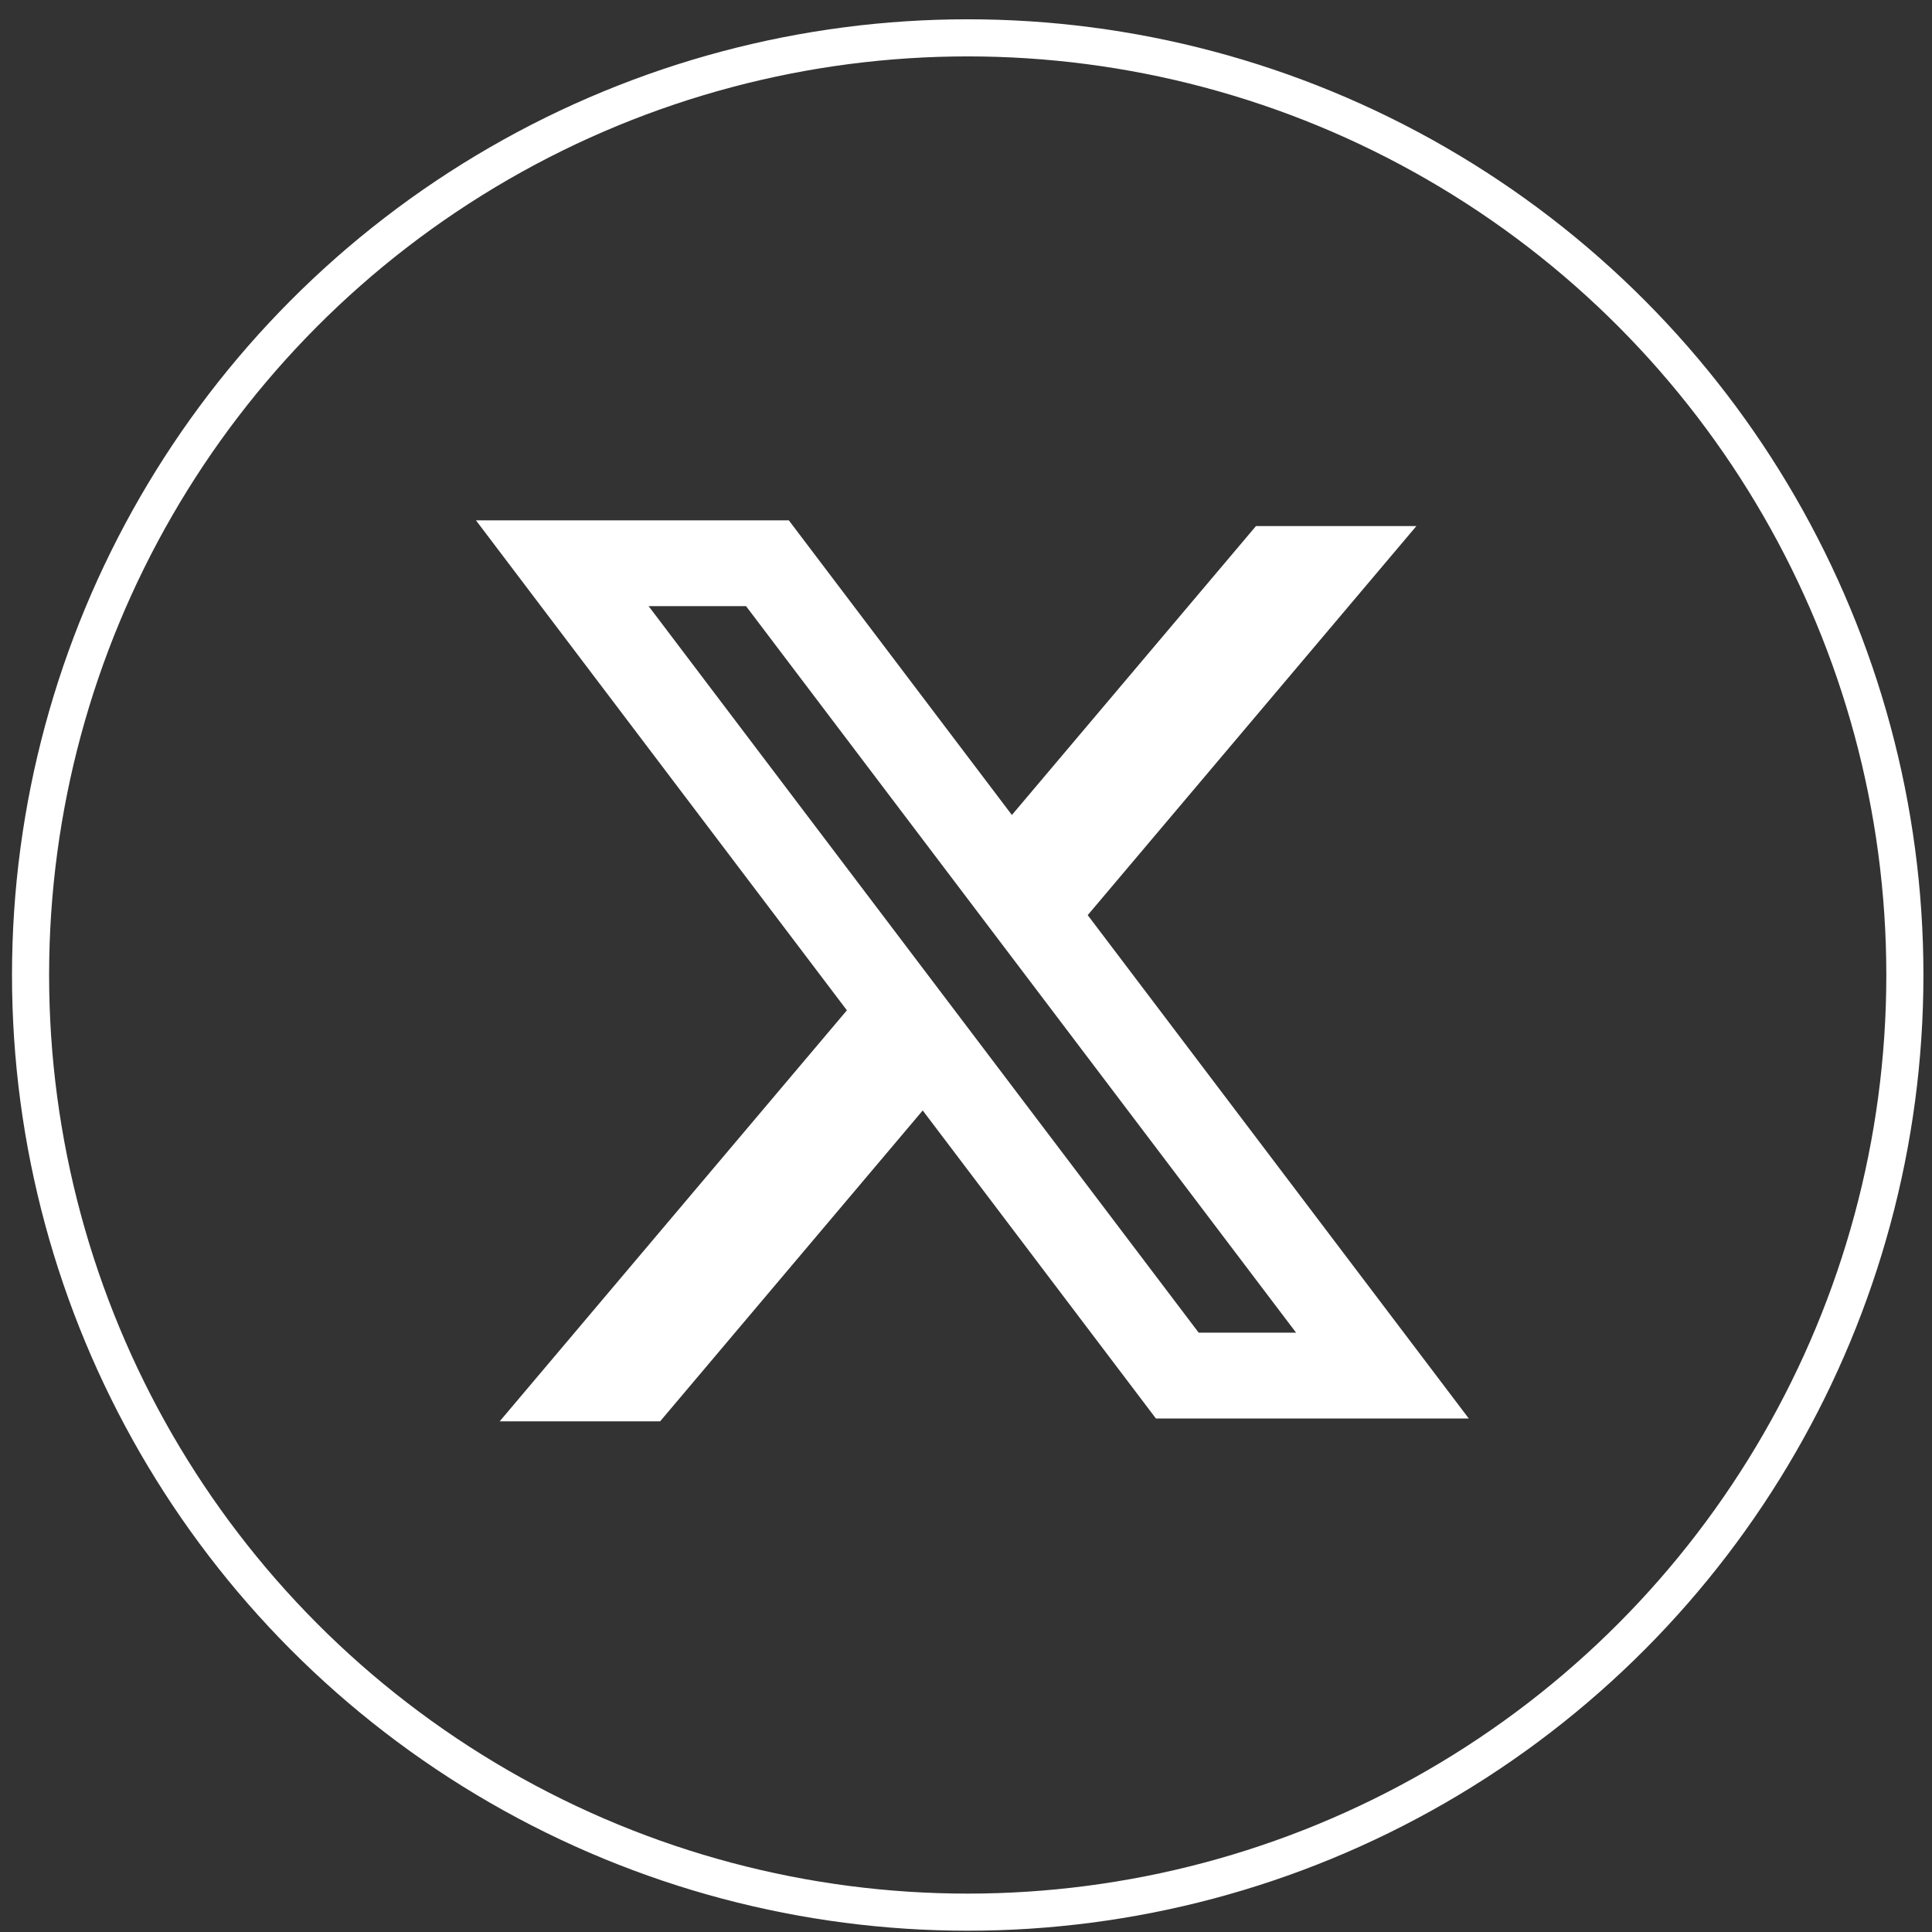 <svg width="97" height="97" viewBox="0 0 97 97" fill="none" xmlns="http://www.w3.org/2000/svg">
<rect x="0" y="0" width="97" height="97" fill="#333333" stroke="none"/>
<g id="Group 22">
<circle id="Ellipse 18" cx="48.586" cy="48.952" r="47.052" stroke="white" stroke-width="1.863"/>
<path id="Vector" fill-rule="evenodd" clip-rule="evenodd" d="M39.604 26.124H23.896L42.52 50.725L25.087 71.362H33.142L46.327 55.753L58.035 71.218H73.743L54.578 45.902L54.611 45.946L71.113 26.412H63.059L50.804 40.918L39.604 26.124ZM32.566 30.433H37.457L65.072 66.909H60.182L32.566 30.433Z" fill="white"/>
</g>
</svg>
